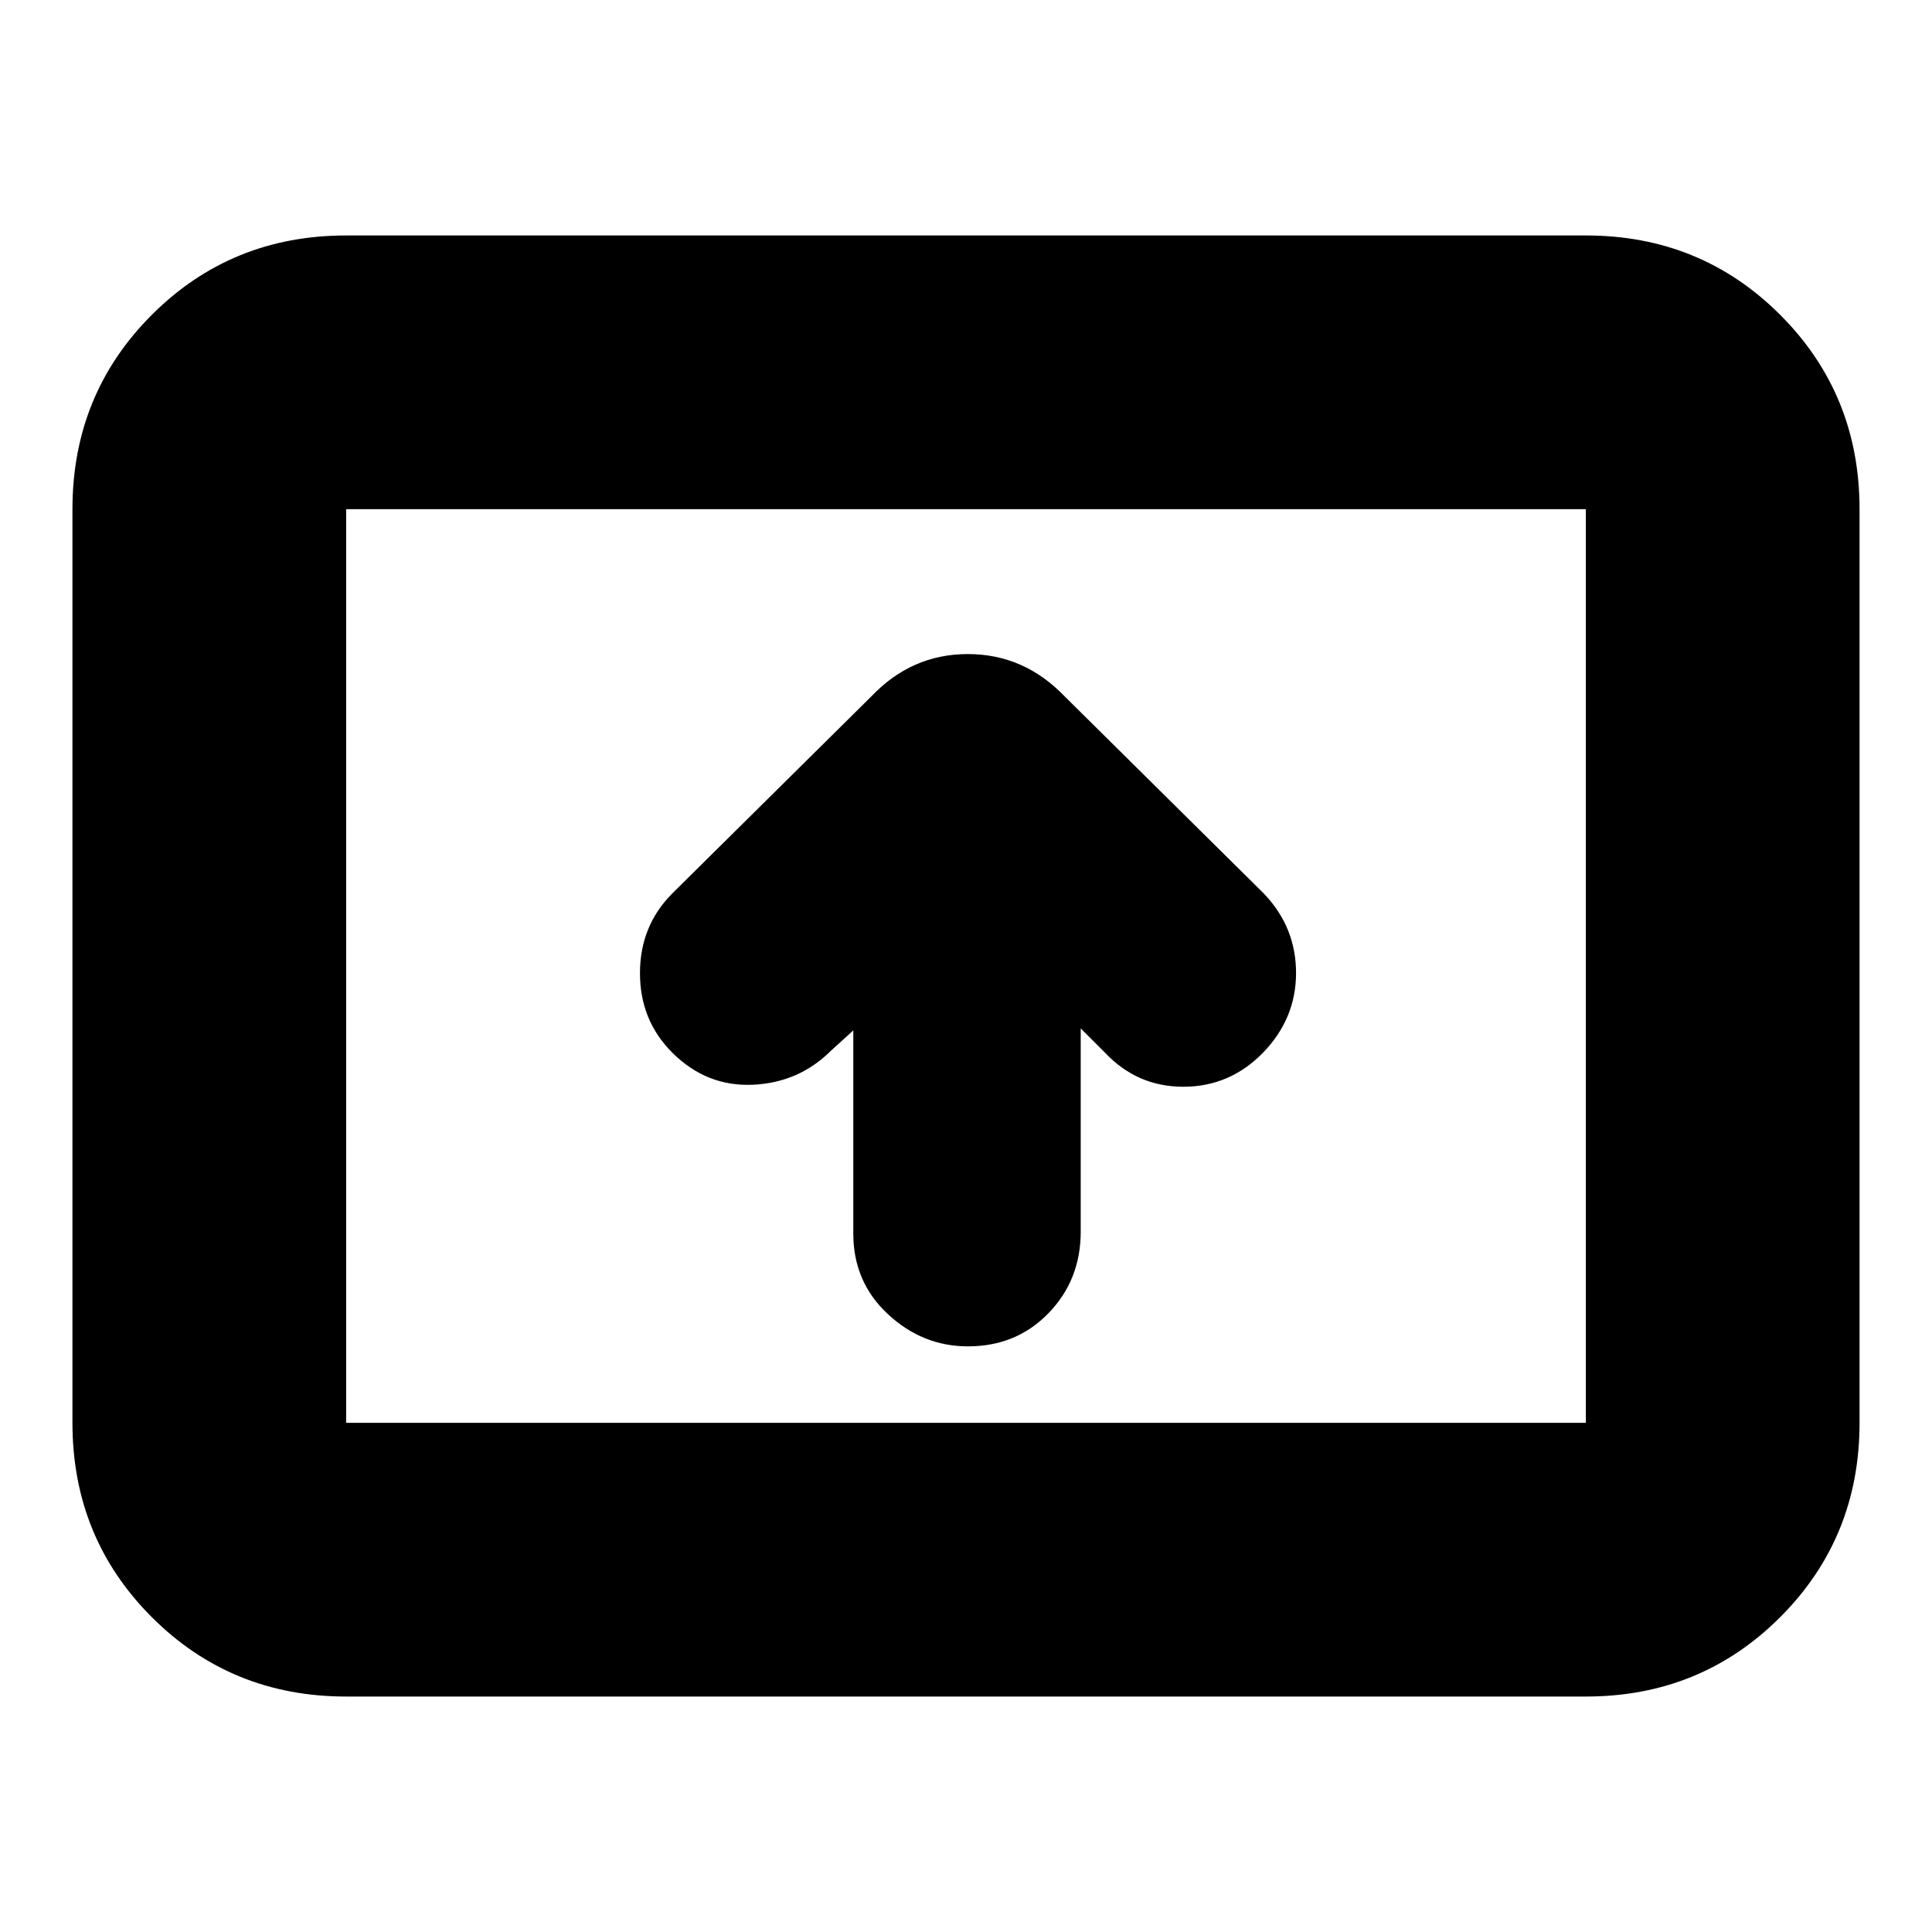 <svg xmlns="http://www.w3.org/2000/svg" height="24" viewBox="0 -960 960 960" width="24"><path d="M424-448v101q0 24 17.2 40t39.8 16q24 0 40-16.5t16-40.5v-101l12 12q16 17 39 17t39.5-16.82Q644-453.8 644-476.53q0-22.74-16-39.47l-99-98q-20.18-21-48.09-21Q453-635 433-614l-99 98q-16 16.09-16 39.55Q318-453 334-437q17 17 40 16t39-17l11-10ZM172-117q-57.12 0-96.56-39.44Q36-195.88 36-253v-454q0-57.13 39.44-96.56Q114.88-843 172-843h616q57.13 0 96.56 39.44Q924-764.13 924-707v454q0 57.12-39.44 96.56Q845.13-117 788-117H172Zm0-136h616v-454H172v454Zm0 0v-454 454Z"/></svg>